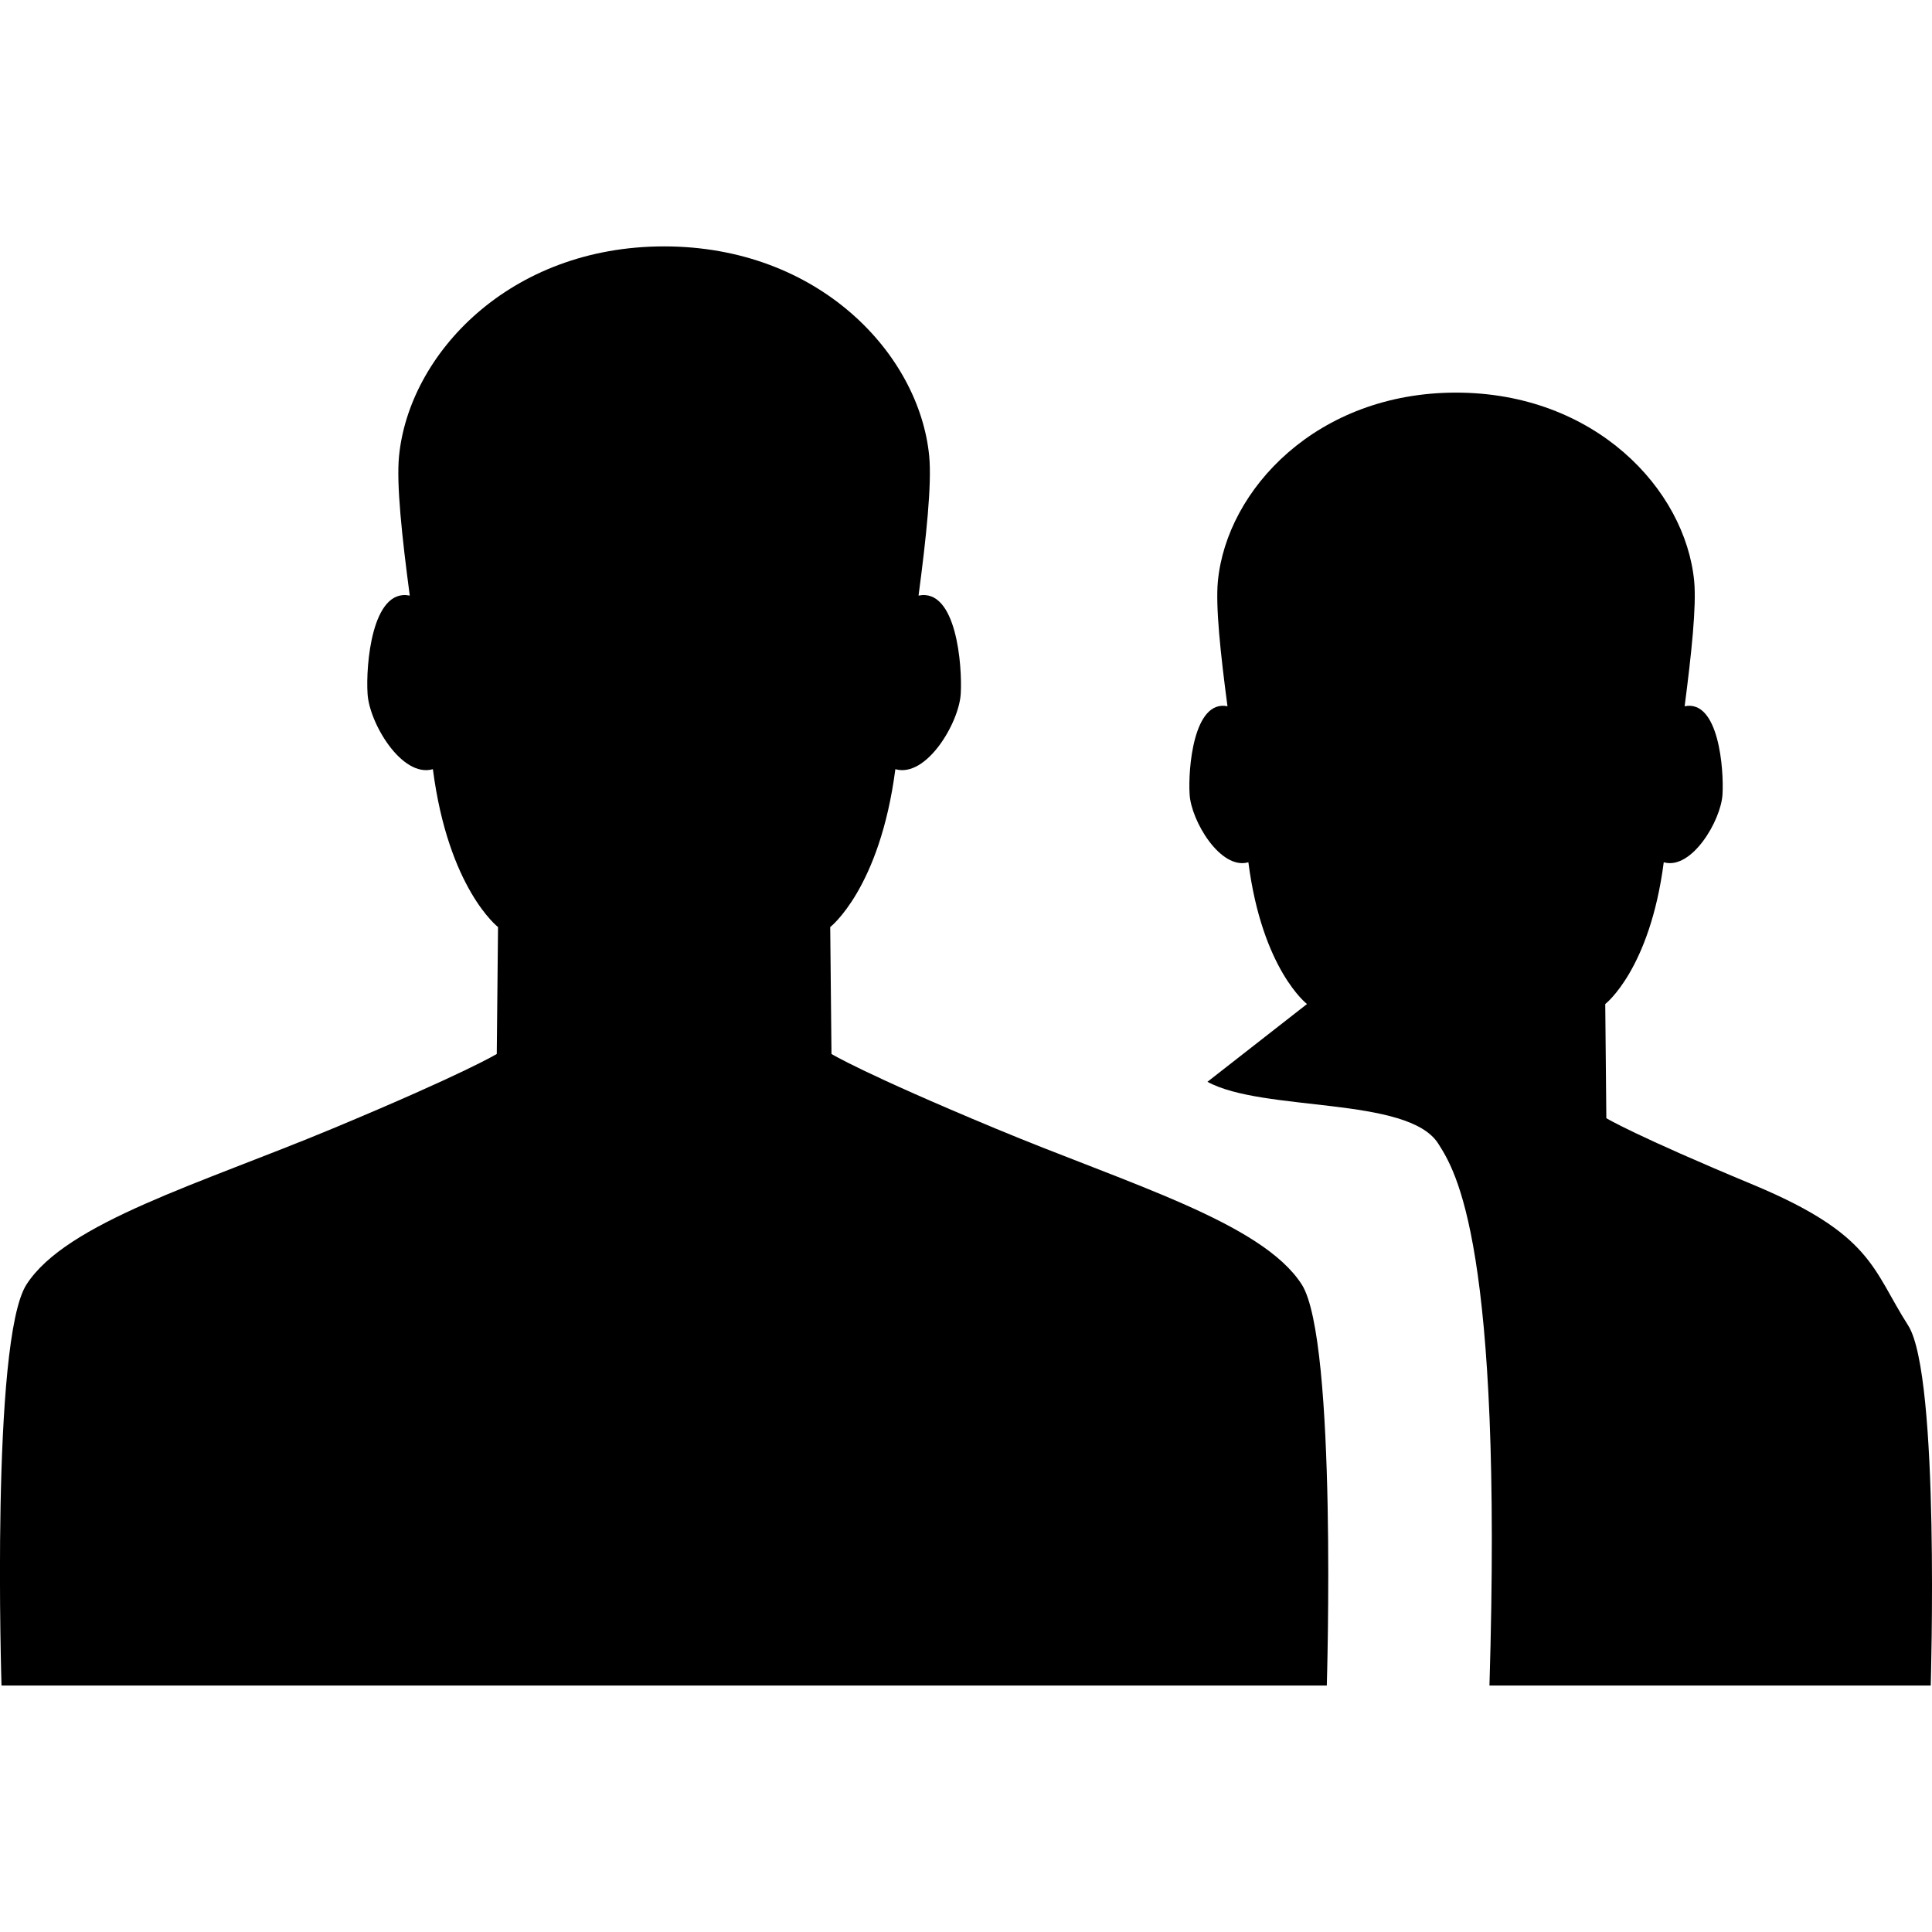 <?xml version="1.0" encoding="utf-8"?>
<!-- Generator: Adobe Illustrator 15.1.0, SVG Export Plug-In . SVG Version: 6.00 Build 0)  -->
<!DOCTYPE svg PUBLIC "-//W3C//DTD SVG 1.1//EN" "http://www.w3.org/Graphics/SVG/1.1/DTD/svg11.dtd">
<svg version="1.1" id="Layer_1" xmlns="http://www.w3.org/2000/svg" xmlns:xlink="http://www.w3.org/1999/xlink" x="0px" y="0px"
	 width="32px" height="32px" viewBox="0 0 32 32" enable-background="new 0 0 32 32" xml:space="preserve">
<g id="New_Symbol_43">
	<g>
		<g>
			<path d="M31.604,21.952c-0.592-0.925-0.586-1.502-2.559-2.326c-1.971-0.82-2.439-1.105-2.439-1.105l-0.018-1.891
				c0,0,0.738-0.568,0.969-2.348c0.461,0.133,0.947-0.689,0.973-1.123c0.025-0.416-0.062-1.576-0.627-1.461
				c0.113-0.873,0.197-1.656,0.158-2.072c-0.146-1.522-1.645-3.123-3.945-3.123s-3.797,1.601-3.944,3.123
				c-0.04,0.416,0.043,1.199,0.159,2.072c-0.564-0.115-0.655,1.045-0.627,1.461c0.025,0.434,0.51,1.256,0.973,1.123
				c0.229,1.779,0.971,2.348,0.971,2.348l-1.649,1.288c0.921,0.504,3.317,0.236,3.821,1.021c0.293,0.459,1.072,1.674,0.85,8.979
				h7.309C31.978,27.918,32.136,22.778,31.604,21.952z"/>
		</g>
		<g>
			<path d="M21.561,21.275c-0.659-1.028-2.878-1.668-5.074-2.584c-2.195-0.914-2.715-1.234-2.715-1.234l-0.021-2.102
				c0,0,0.821-0.635,1.079-2.615c0.513,0.148,1.055-0.766,1.083-1.25c0.027-0.463-0.071-1.754-0.699-1.625
				c0.129-0.971,0.22-1.846,0.177-2.307C15.229,5.864,13.561,4.081,11,4.081S6.773,5.864,6.609,7.558
				c-0.045,0.46,0.049,1.336,0.178,2.307c-0.629-0.129-0.73,1.162-0.699,1.625c0.027,0.484,0.568,1.398,1.082,1.25
				c0.256,1.98,1.079,2.615,1.079,2.615l-0.021,2.102c0,0-0.523,0.32-2.715,1.234c-2.197,0.916-4.414,1.557-5.074,2.584
				c-0.594,0.922-0.414,6.643-0.414,6.643H11h10.976C21.976,27.918,22.151,22.197,21.561,21.275z"/>
		</g>
	</g>
</g>
<g id="New_Symbol_94">
	<g>
		<path d="M-21.25,0h-26v8h-2v6h2v4h-2v6h2v8h30V4L-21.25,0z M-43.25,22h-4v-2h4V22z M-43.25,12h-4v-2h4V12z M-25.25,14h-12V8h12V14
			z"/>
	</g>
</g>
<g id="New_Symbol_164">
	<g>
		<path d="M30,67.25h-4v-3.678l-6.25-6.322H6v10H2l-2,2v9.999h6v4v2h2h16h2v-2v-4h6V69.25L30,67.25z M4,71.25H2v-2h2V71.25z
			 M24,77.25v1.999v4H8v-4V77.25v-4h16V77.25z M24,67.25H8v-8h10v6h6V67.25z M29.686,76.75h-1.873v-3h1.873V76.75z"/>
		<rect x="10" y="75.25" width="12" height="2"/>
		<rect x="10" y="79.249" width="12" height="2.001"/>
	</g>
</g>
</svg>
